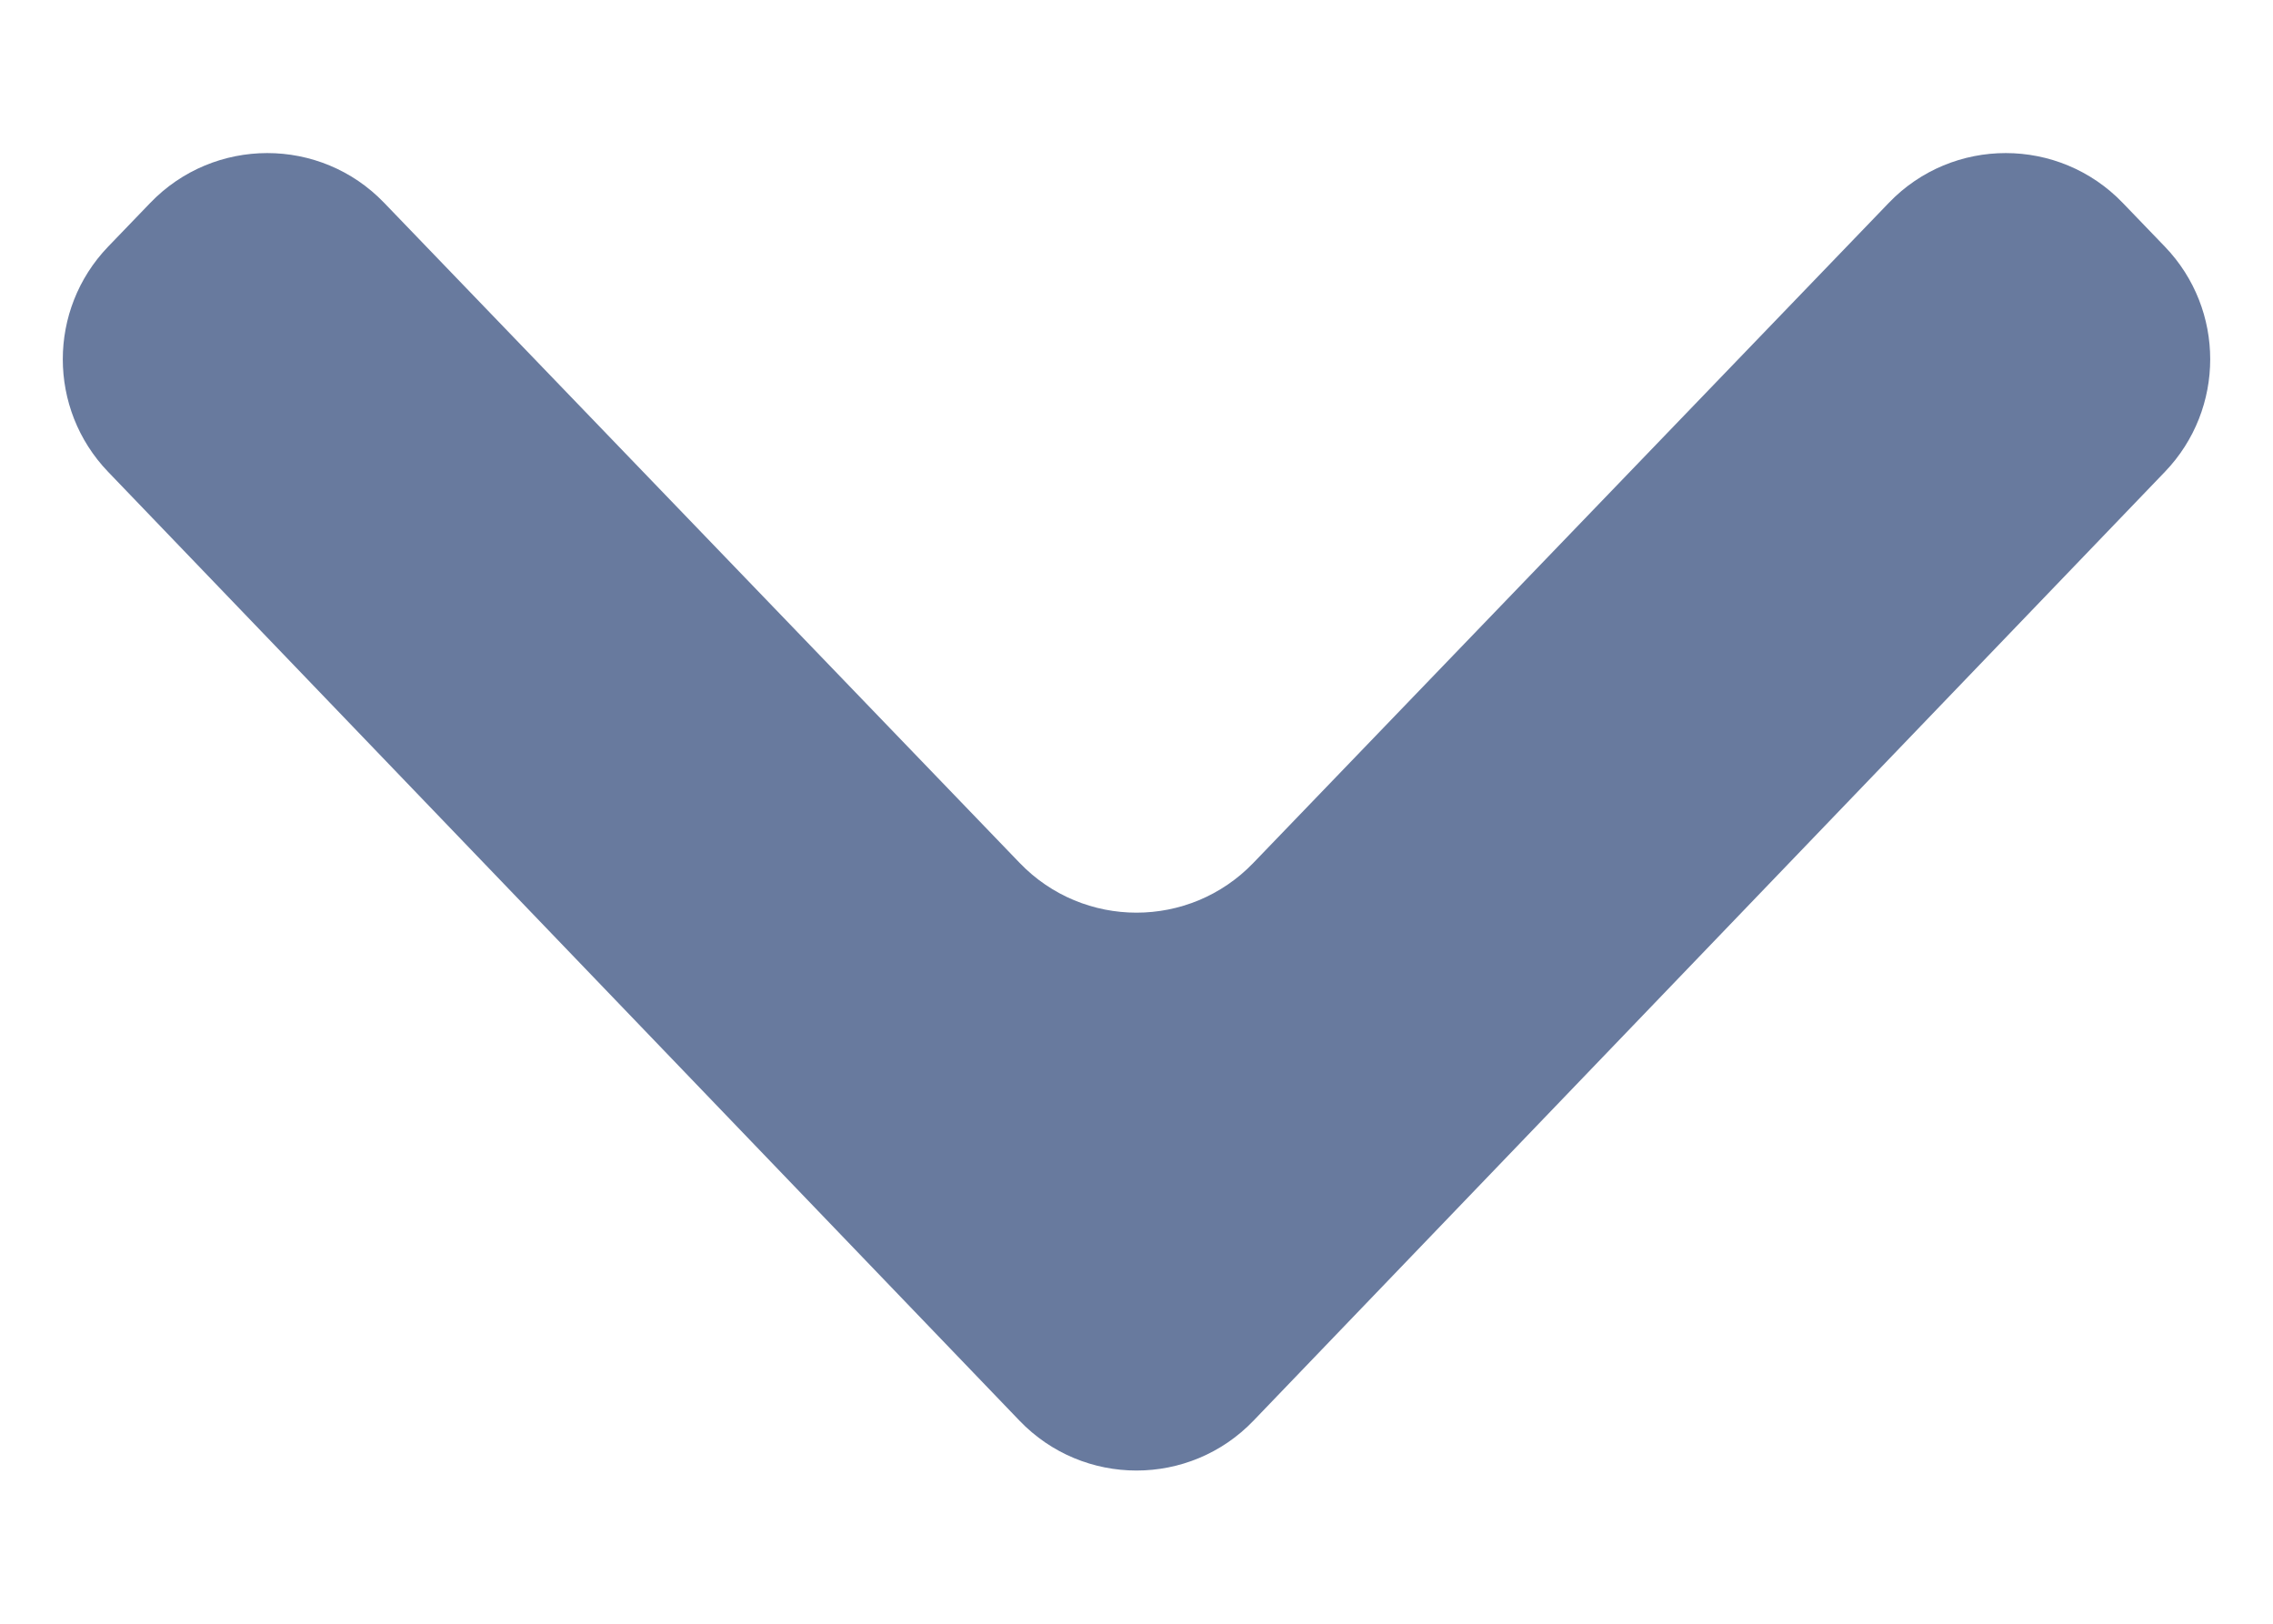 <svg width="14" height="10" viewBox="0 0 14 10" fill="none" xmlns="http://www.w3.org/2000/svg">
<path d="M13.335 2.905C13.706 2.518 13.706 1.907 13.335 1.52L13.075 1.25C12.682 0.841 12.027 0.84 11.634 1.249L7.72 5.314C7.327 5.723 6.673 5.723 6.28 5.314L2.366 1.249C1.973 0.84 1.318 0.841 0.925 1.25L0.665 1.52C0.294 1.907 0.294 2.518 0.665 2.905L6.279 8.749C6.672 9.159 7.328 9.159 7.721 8.749L13.335 2.905Z" fill="#687A9E"/>
</svg>
